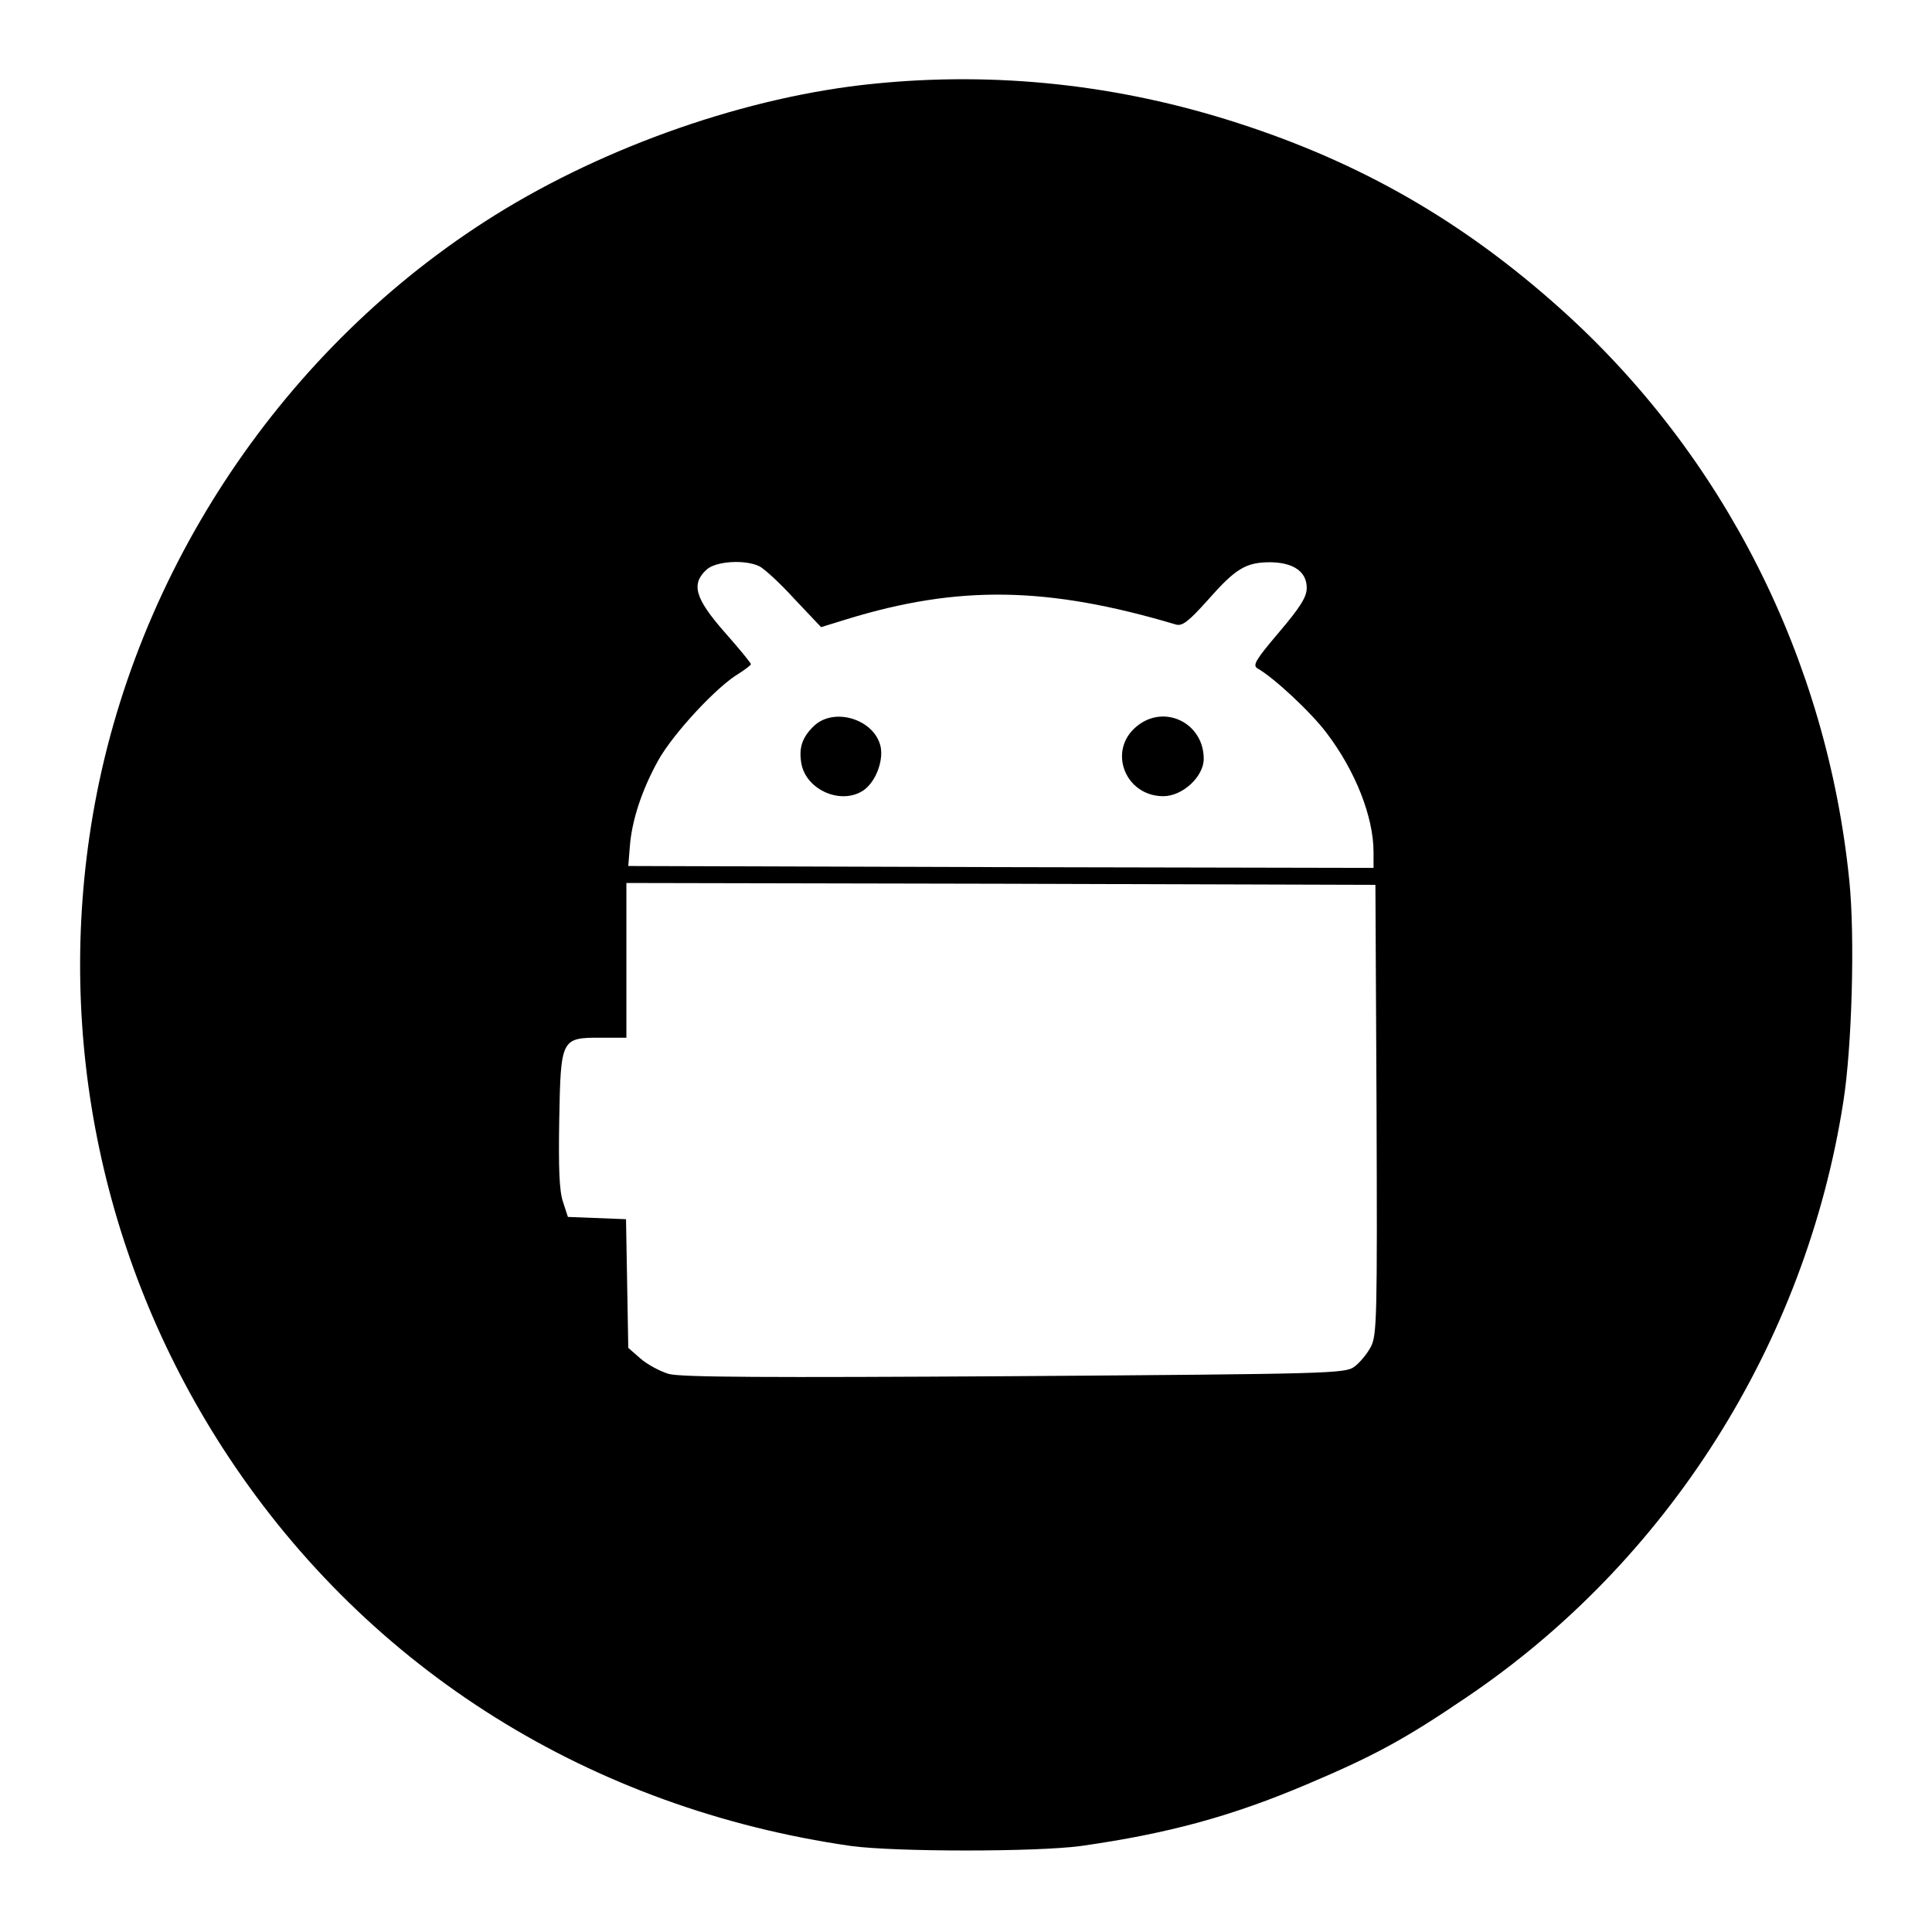 <?xml version="1.0" standalone="no"?>
<!DOCTYPE svg PUBLIC "-//W3C//DTD SVG 20010904//EN"
 "http://www.w3.org/TR/2001/REC-SVG-20010904/DTD/svg10.dtd">
<svg version="1.0" xmlns="http://www.w3.org/2000/svg"
 width="512pt" height="512pt" viewBox="0 0 512 512"
 preserveAspectRatio="xMidYMid meet">
<g transform="translate(0,512) scale(0.1,-0.1)"
fill="#000000" stroke="none">
<path d="M2315 4898 c-332 -33 -708 -164 -1003 -348 -559 -349 -955 -940
-1066 -1590 -101 -592 27 -1198 359 -1700 375 -567 962 -933 1650 -1032 117
-16 493 -16 610 0 232 33 400 79 600 164 177 75 258 119 420 229 534 360 900
938 1000 1579 23 145 31 438 16 585 -59 588 -333 1130 -767 1518 -258 231
-528 386 -854 491 -315 102 -641 137 -965 104z m-302 -1279 c12 -6 54 -44 92
-86 l71 -75 68 21 c296 91 533 87 872 -14 17 -5 33 7 85 65 74 84 101 100 166
100 61 -1 96 -25 96 -68 0 -24 -17 -51 -73 -117 -62 -73 -71 -88 -58 -96 43
-24 142 -116 184 -172 76 -100 124 -222 124 -315 l0 -42 -987 2 -988 3 4 50
c5 70 32 152 76 231 40 71 155 195 213 229 17 11 32 22 32 25 0 3 -31 41 -70
85 -78 89 -89 127 -48 165 24 23 103 28 141 9z m1635 -1439 c2 -550 1 -598
-15 -629 -10 -19 -30 -43 -44 -53 -24 -18 -65 -19 -900 -25 -657 -4 -885 -3
-917 6 -23 7 -57 25 -75 41 l-32 28 -3 171 -3 170 -77 3 -77 3 -13 40 c-10 29
-12 90 -10 216 4 217 5 219 110 219 l68 0 0 205 0 205 993 -2 992 -3 3 -595z"/>
<path d="M2158 3197 c-32 -30 -42 -59 -34 -102 14 -70 107 -109 165 -69 31 22
52 75 45 114 -15 73 -122 107 -176 57z"/>
<path d="M3011 3194 c-76 -64 -29 -184 72 -184 51 0 107 52 107 99 0 96 -106
147 -179 85z"/>
</g>
</svg>
